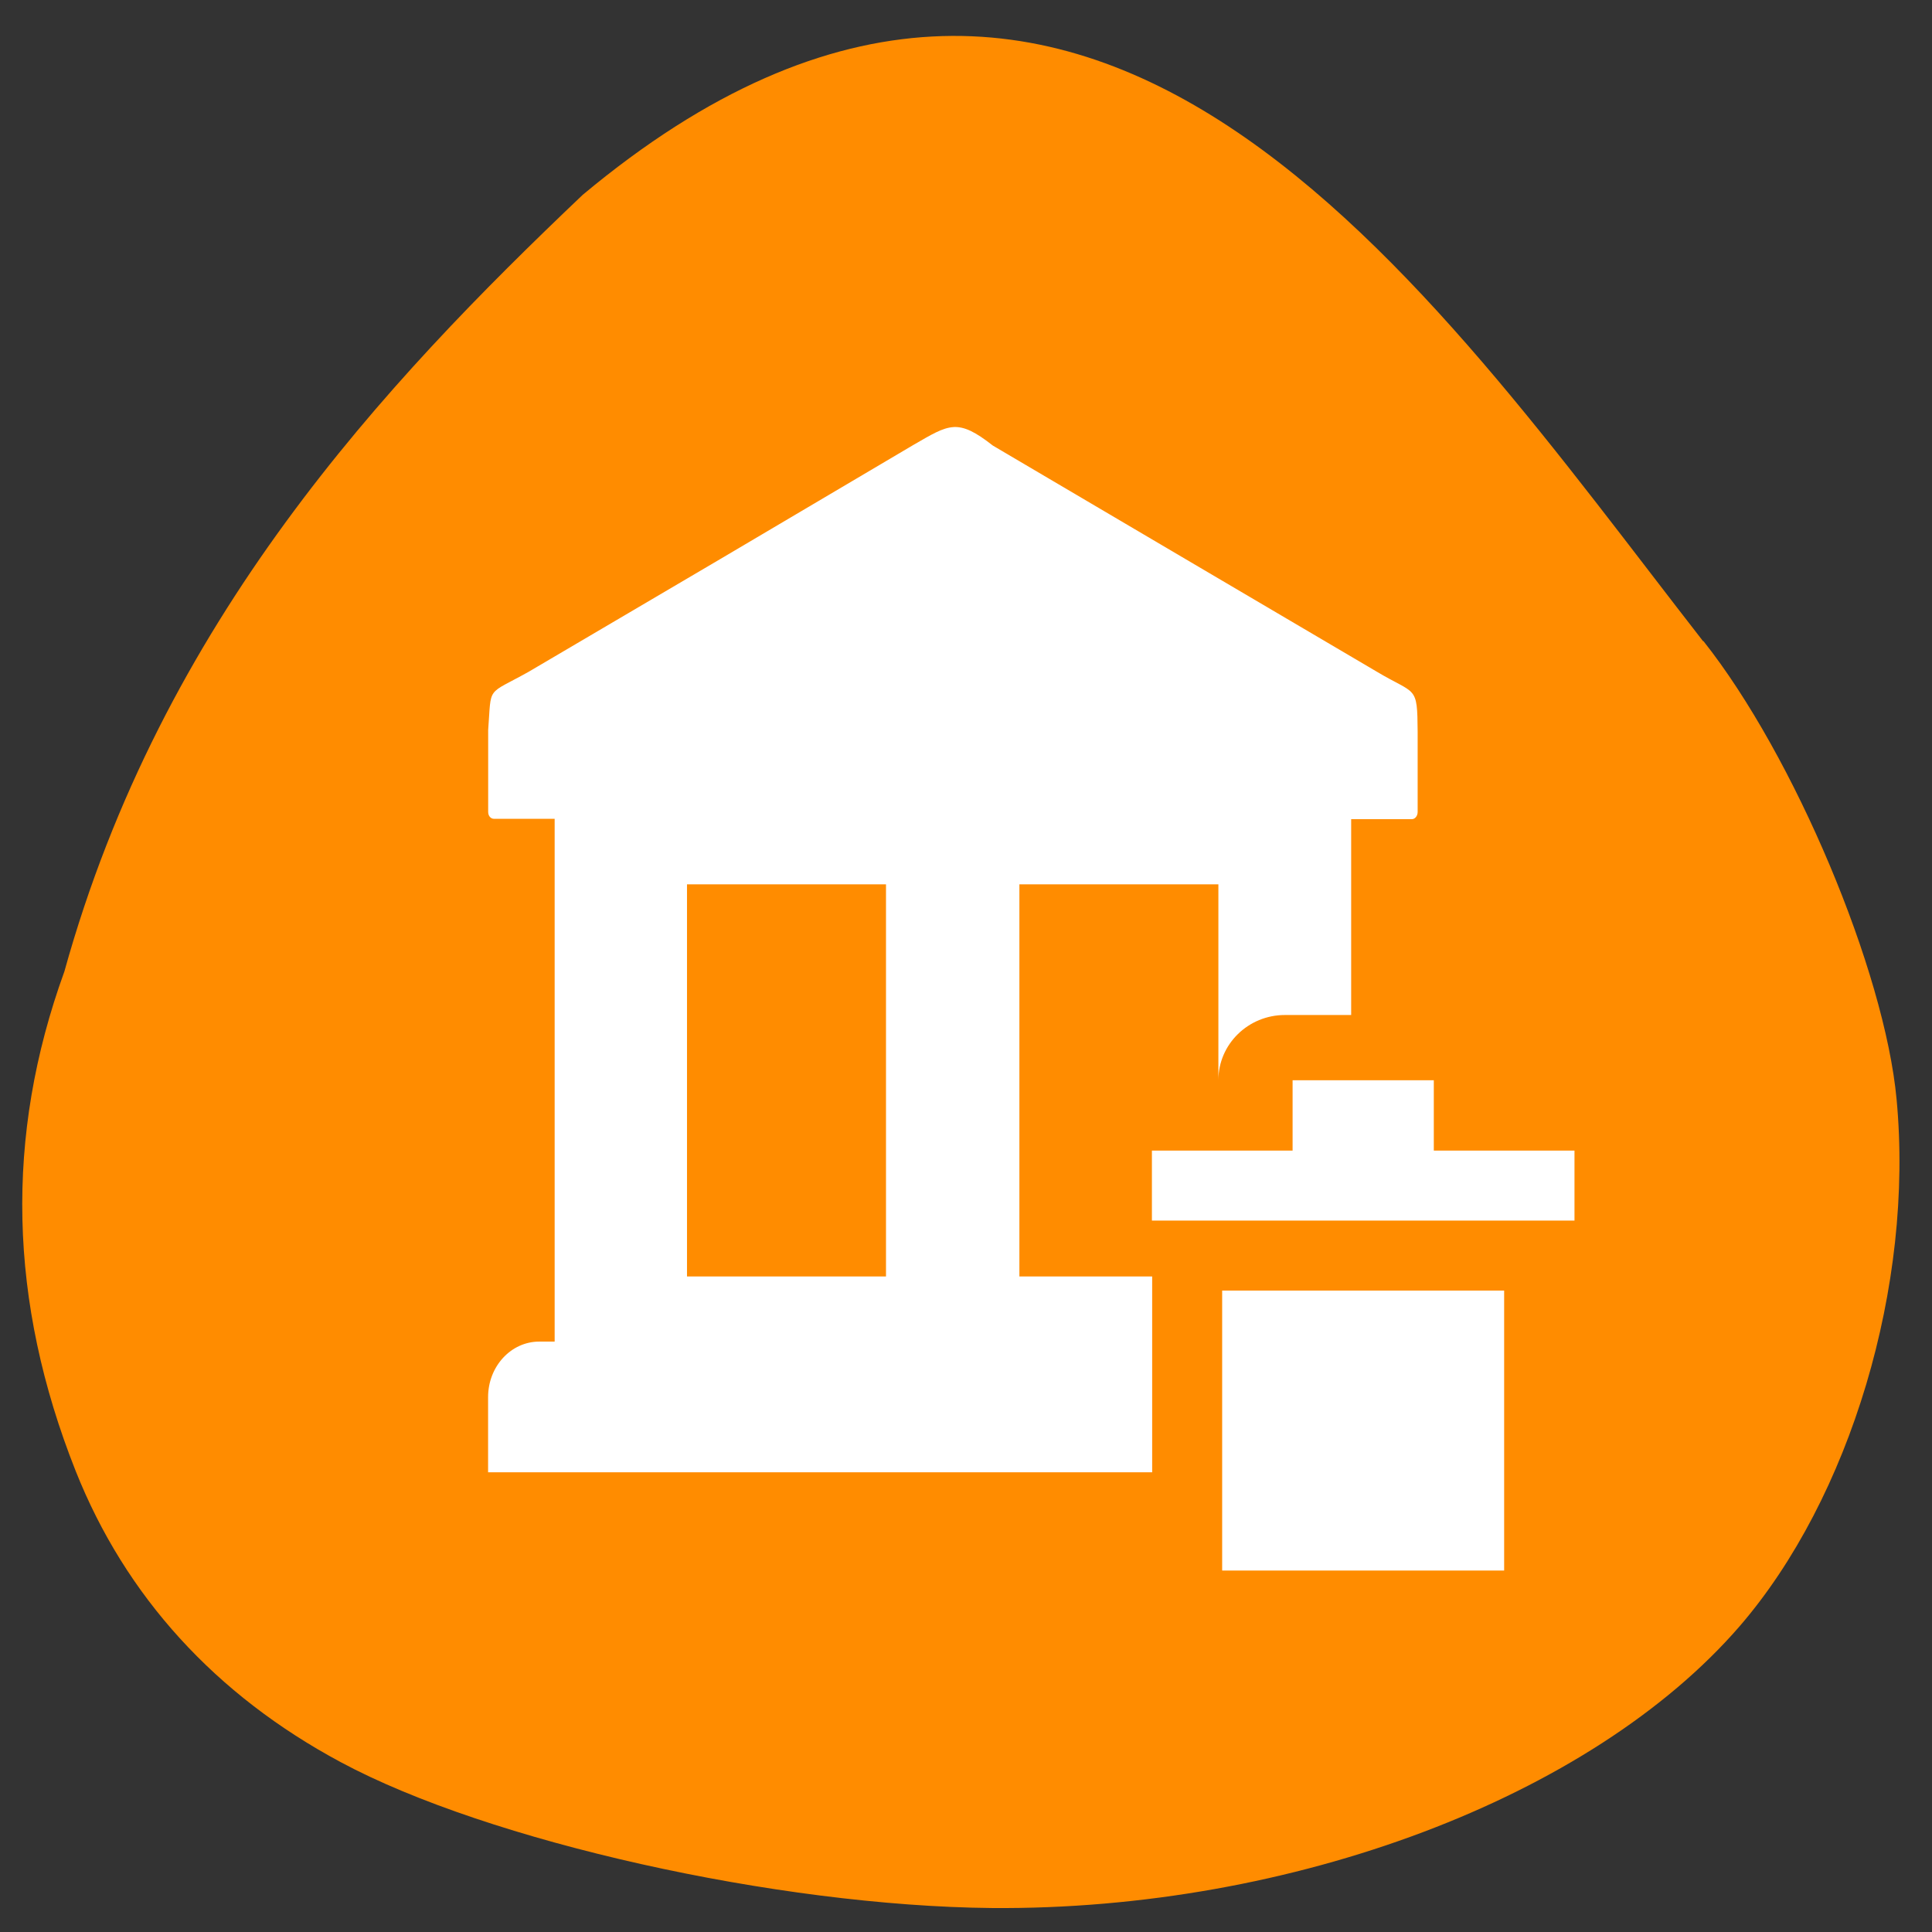 <svg xmlns="http://www.w3.org/2000/svg" viewBox="0 0 22 22"><rect x="0" y="0" width="22" height="22" fill="#333333" stroke="none"/><path d="m 19.398 7.301 c 1.031 1.301 2.063 3.75 2.199 5.219 c 0.199 2.117 -0.527 4.539 -1.789 6 c -1.688 1.949 -5.098 3.234 -8.512 3.207 c -2.449 -0.023 -5.734 -0.758 -7.414 -1.66 c -1.43 -0.766 -2.453 -1.891 -3.02 -3.316 c -0.766 -1.93 -0.809 -3.813 -0.129 -5.688 c 1.109 -3.996 3.637 -6.691 5.902 -8.844 c 5.758 -4.809 9.609 1.039 12.758 5.082" fill="#ff8c00"/><g fill="#fff"><path d="m 10.859 4.863 c -0.129 0.008 -0.254 0.086 -0.457 0.203 l -2.195 1.297 l -2.191 1.289 c -0.484 0.27 -0.418 0.148 -0.457 0.66 v 0.934 c 0 0.047 0.031 0.078 0.066 0.078 h 0.691 v 5.953 h -0.176 c -0.32 0 -0.582 0.281 -0.582 0.633 v 0.855 h 7.562 v -2.23 h -1.512 v -4.465 h 2.266 v 2.23 c 0 -0.41 0.34 -0.742 0.758 -0.742 h 0.754 v -2.23 h 0.691 c 0.035 0 0.066 -0.035 0.066 -0.082 v -0.914 c -0.004 -0.539 -0.016 -0.414 -0.473 -0.688 l -2.176 -1.281 l -2.188 -1.289 c -0.199 -0.156 -0.324 -0.219 -0.453 -0.211 m -3.03 5.207 h 2.266 v 4.465 h -2.266"/><path d="m 14.719 12.301 v 0.801 h -1.602 v 0.797 h 4.812 v -0.797 h -1.602 v -0.801 m -2.41 2.395 v 3.188 h 3.211 v -3.188"/></g></svg>